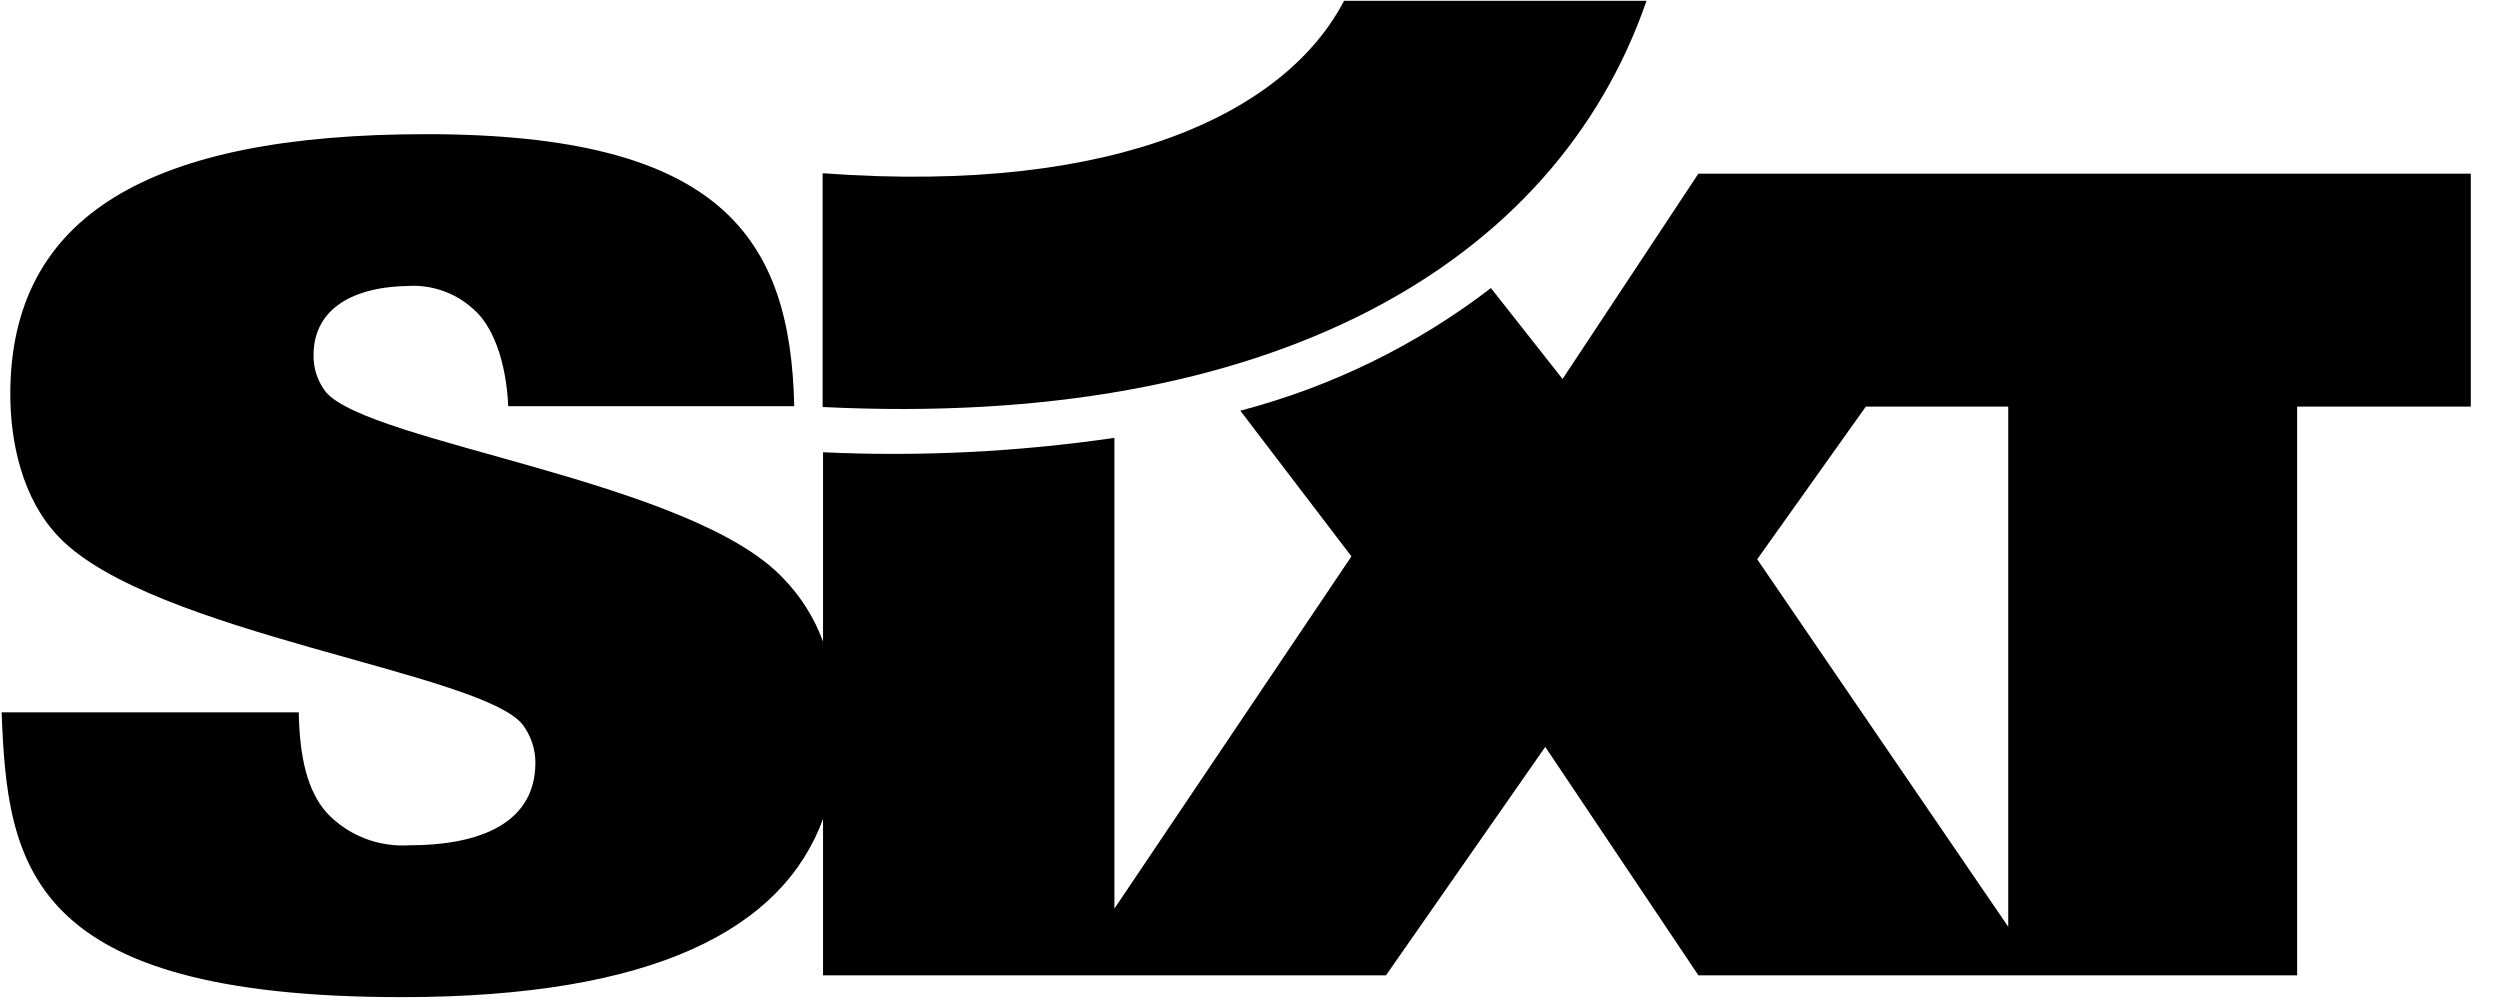 <svg width="75" height="30" viewBox="0 0 75 30" fill="none" xmlns="http://www.w3.org/2000/svg">
<g clip-path="url(#clip0)">
<path d="M55.975 12.198L52.716 16.778L60.247 27.803V12.198H55.975ZM33.432 13.136V27.259L40.543 16.691L37.21 12.321C39.938 11.605 42.494 10.358 44.728 8.642L46.877 11.37L50.951 5.21H74.124V12.198H68.914V29.259H50.951L46.358 22.407L41.58 29.259H24.691V24.568C23.482 27.864 19.642 29.914 12.049 29.914C0.778 29.914 0.222 25.926 0.049 21.37H8.963C8.988 22.729 9.222 23.716 9.79 24.37C10.432 25.062 11.346 25.42 12.296 25.358C14.111 25.358 16.062 24.852 16.062 22.877C16.062 22.469 15.926 22.074 15.691 21.753C14.494 20.173 4.568 19.012 1.778 16.123C0.654 14.963 0.309 13.235 0.309 11.827C0.309 6.469 4.482 4.025 12.79 4.025C21.617 4.025 23.716 7.111 23.827 12.185H15.247C15.185 10.827 14.778 9.753 14.185 9.259C13.654 8.778 12.938 8.531 12.222 8.58C10.383 8.617 9.407 9.408 9.407 10.642C9.395 11.05 9.531 11.444 9.778 11.765C11.123 13.309 20.729 14.408 23.494 17.346C24.025 17.889 24.432 18.543 24.691 19.247V13.568C27.617 13.704 30.543 13.556 33.432 13.136Z" fill="black"/>
<path d="M24.691 5.198C33.593 5.852 38.605 3.321 40.321 0.025H49.395C46.667 7.926 38.148 12.877 24.679 12.21V5.198H24.691Z" fill="black"/>
</g>
<defs>
<clipPath id="clip0">
<rect width="74.198" height="30" fill="white"/>
</clipPath>
</defs>
</svg>
